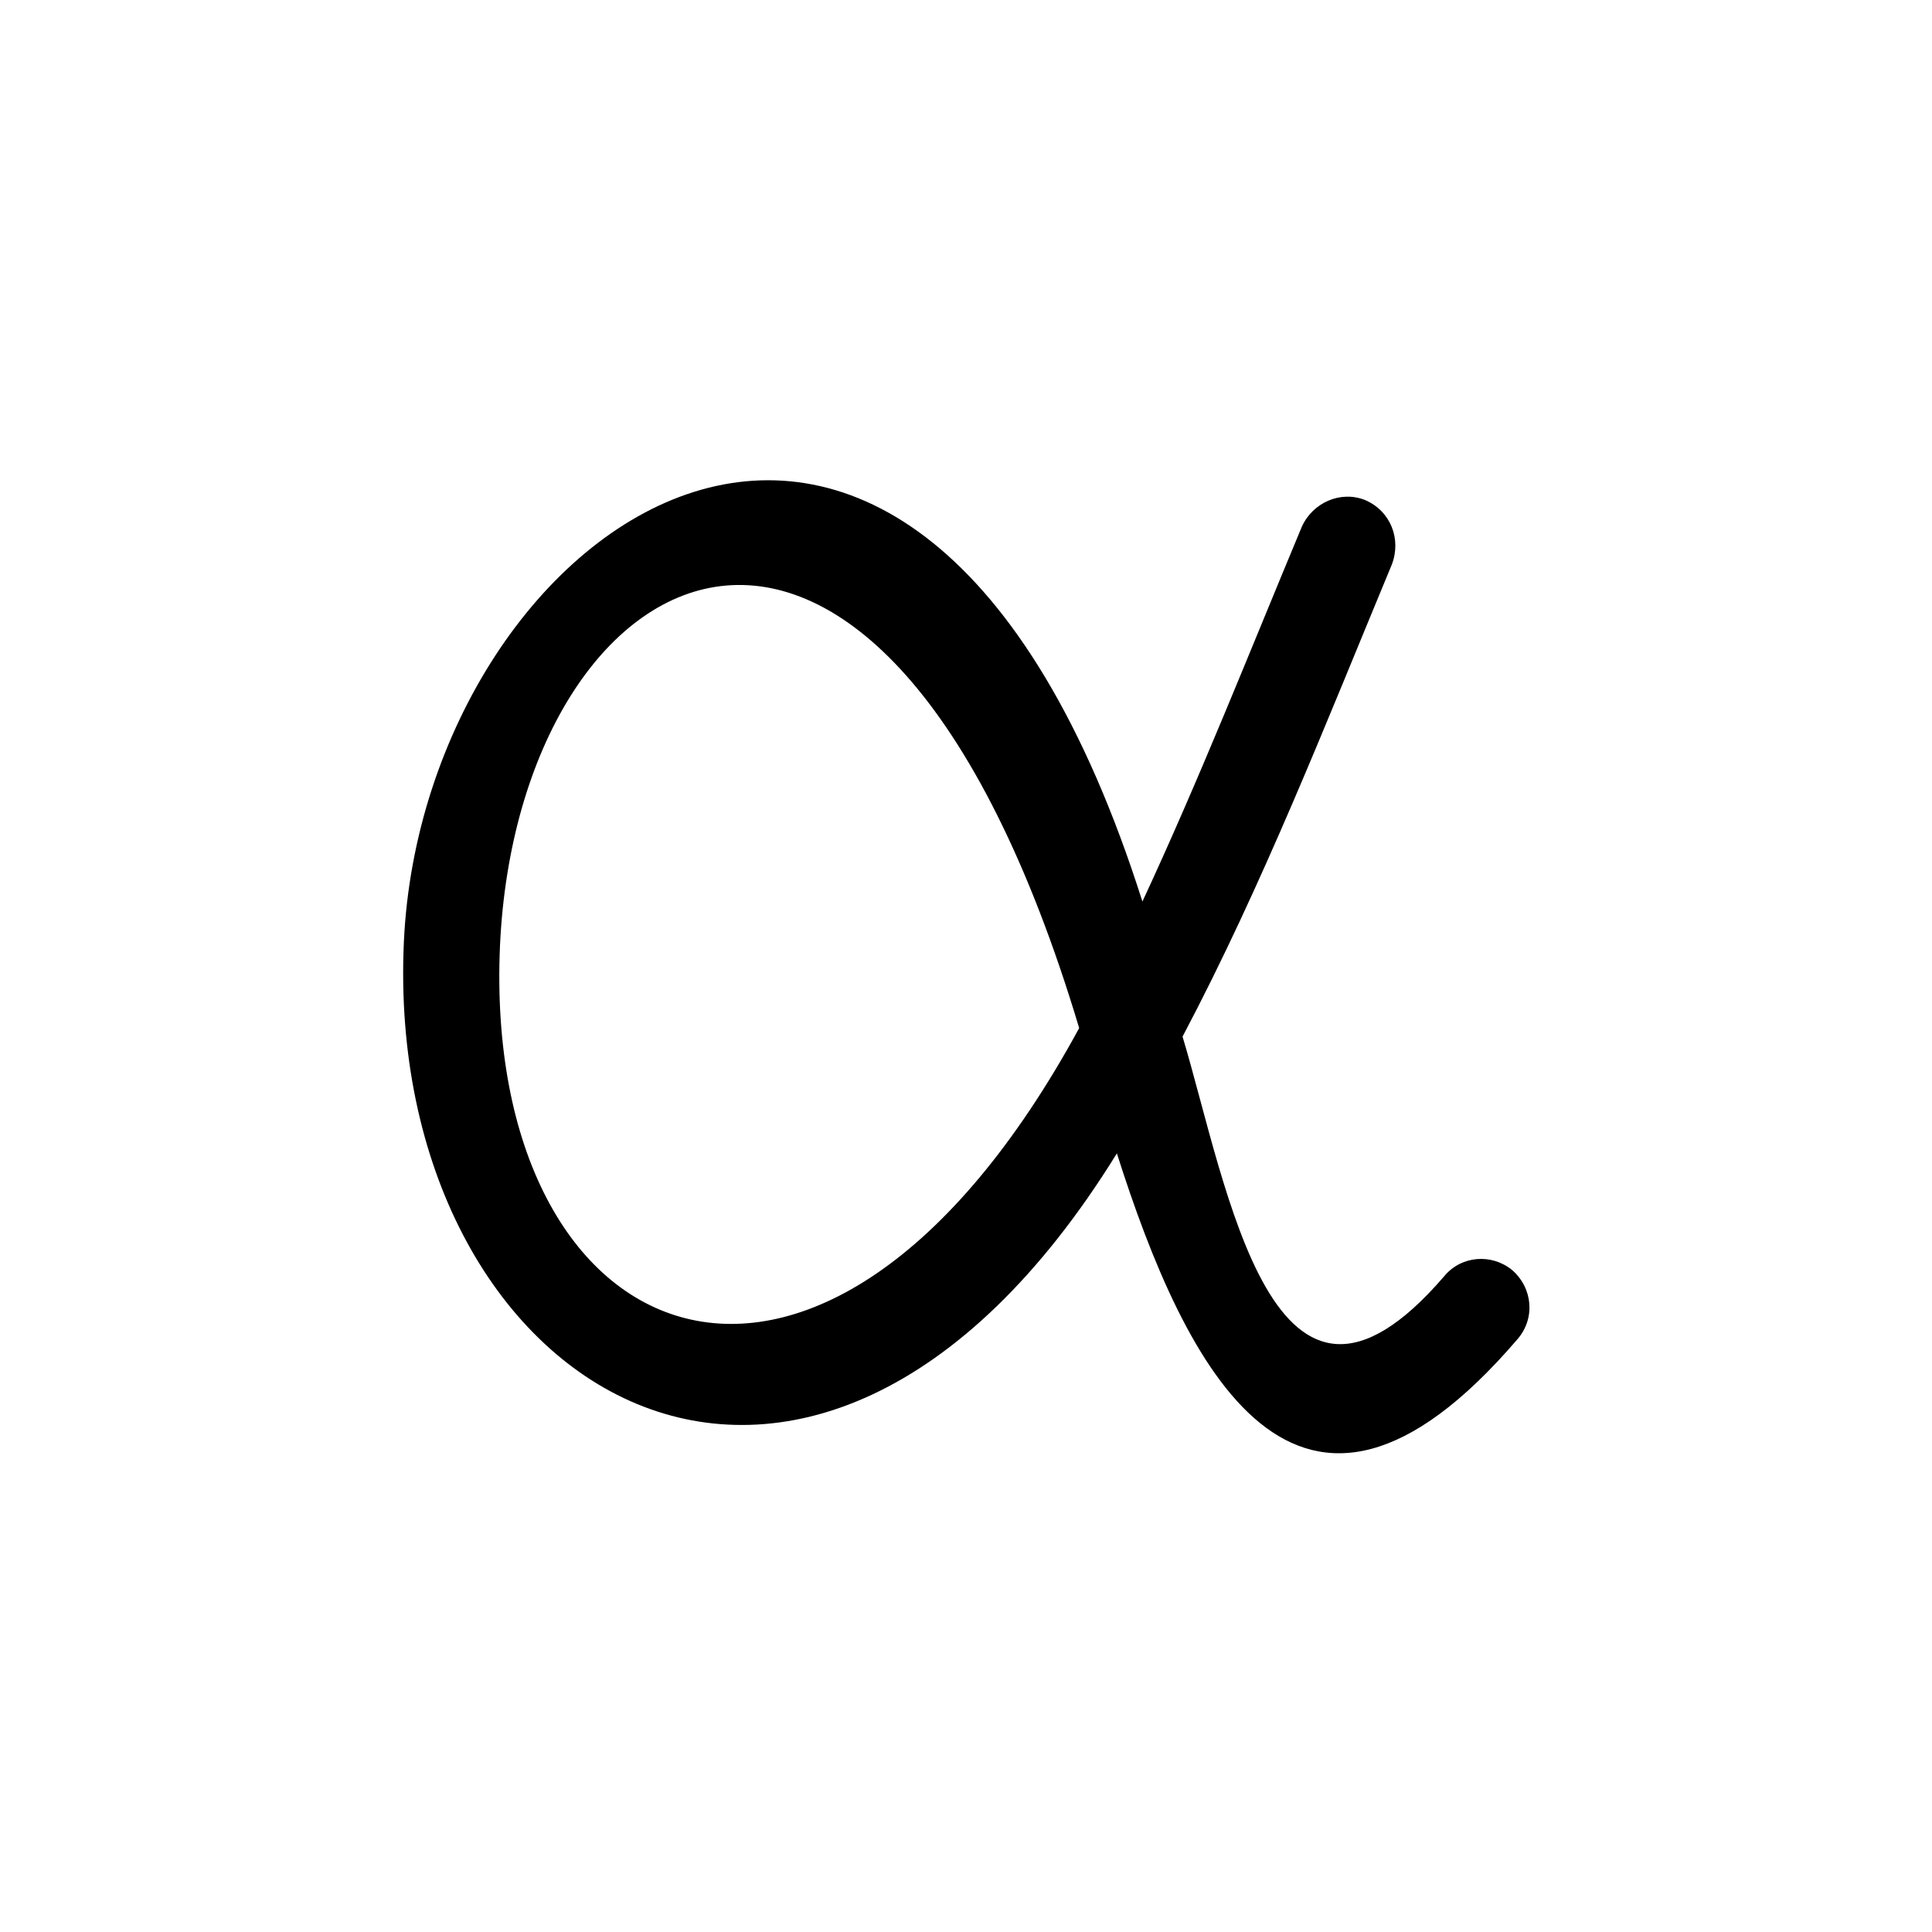 <?xml version="1.0" encoding="UTF-8"?>
<svg width="752pt" height="752pt" version="1.1" viewBox="0 0 752 752" xmlns="http://www.w3.org/2000/svg">
 <path d="m562.12 496.77c6.629-8.051 18.469-8.996 26.52-2.367 8.051 7.106 8.996 18.941 1.895 26.992-85.719 99.926-129.29 10.891-155.81-72.457-120.29 194.64-285.57 92.82-277.52-82.402 7.578-163.86 197.96-297.88 287.46-15.629 22.258-47.832 41.676-97.086 62.039-145.86 4.262-9.473 15.156-14.207 24.625-10.418 9.945 4.262 14.207 15.156 10.418 25.102-25.574 61.566-50.199 124.55-81.457 183.75 17.523 58.25 35.047 170.96 101.82 93.297zm-142.07-96.609c-78.613-262.36-218.32-185.64-225.43-32.203-7.106 159.6 125.02 216.9 225.43 32.203z"/>
</svg>

